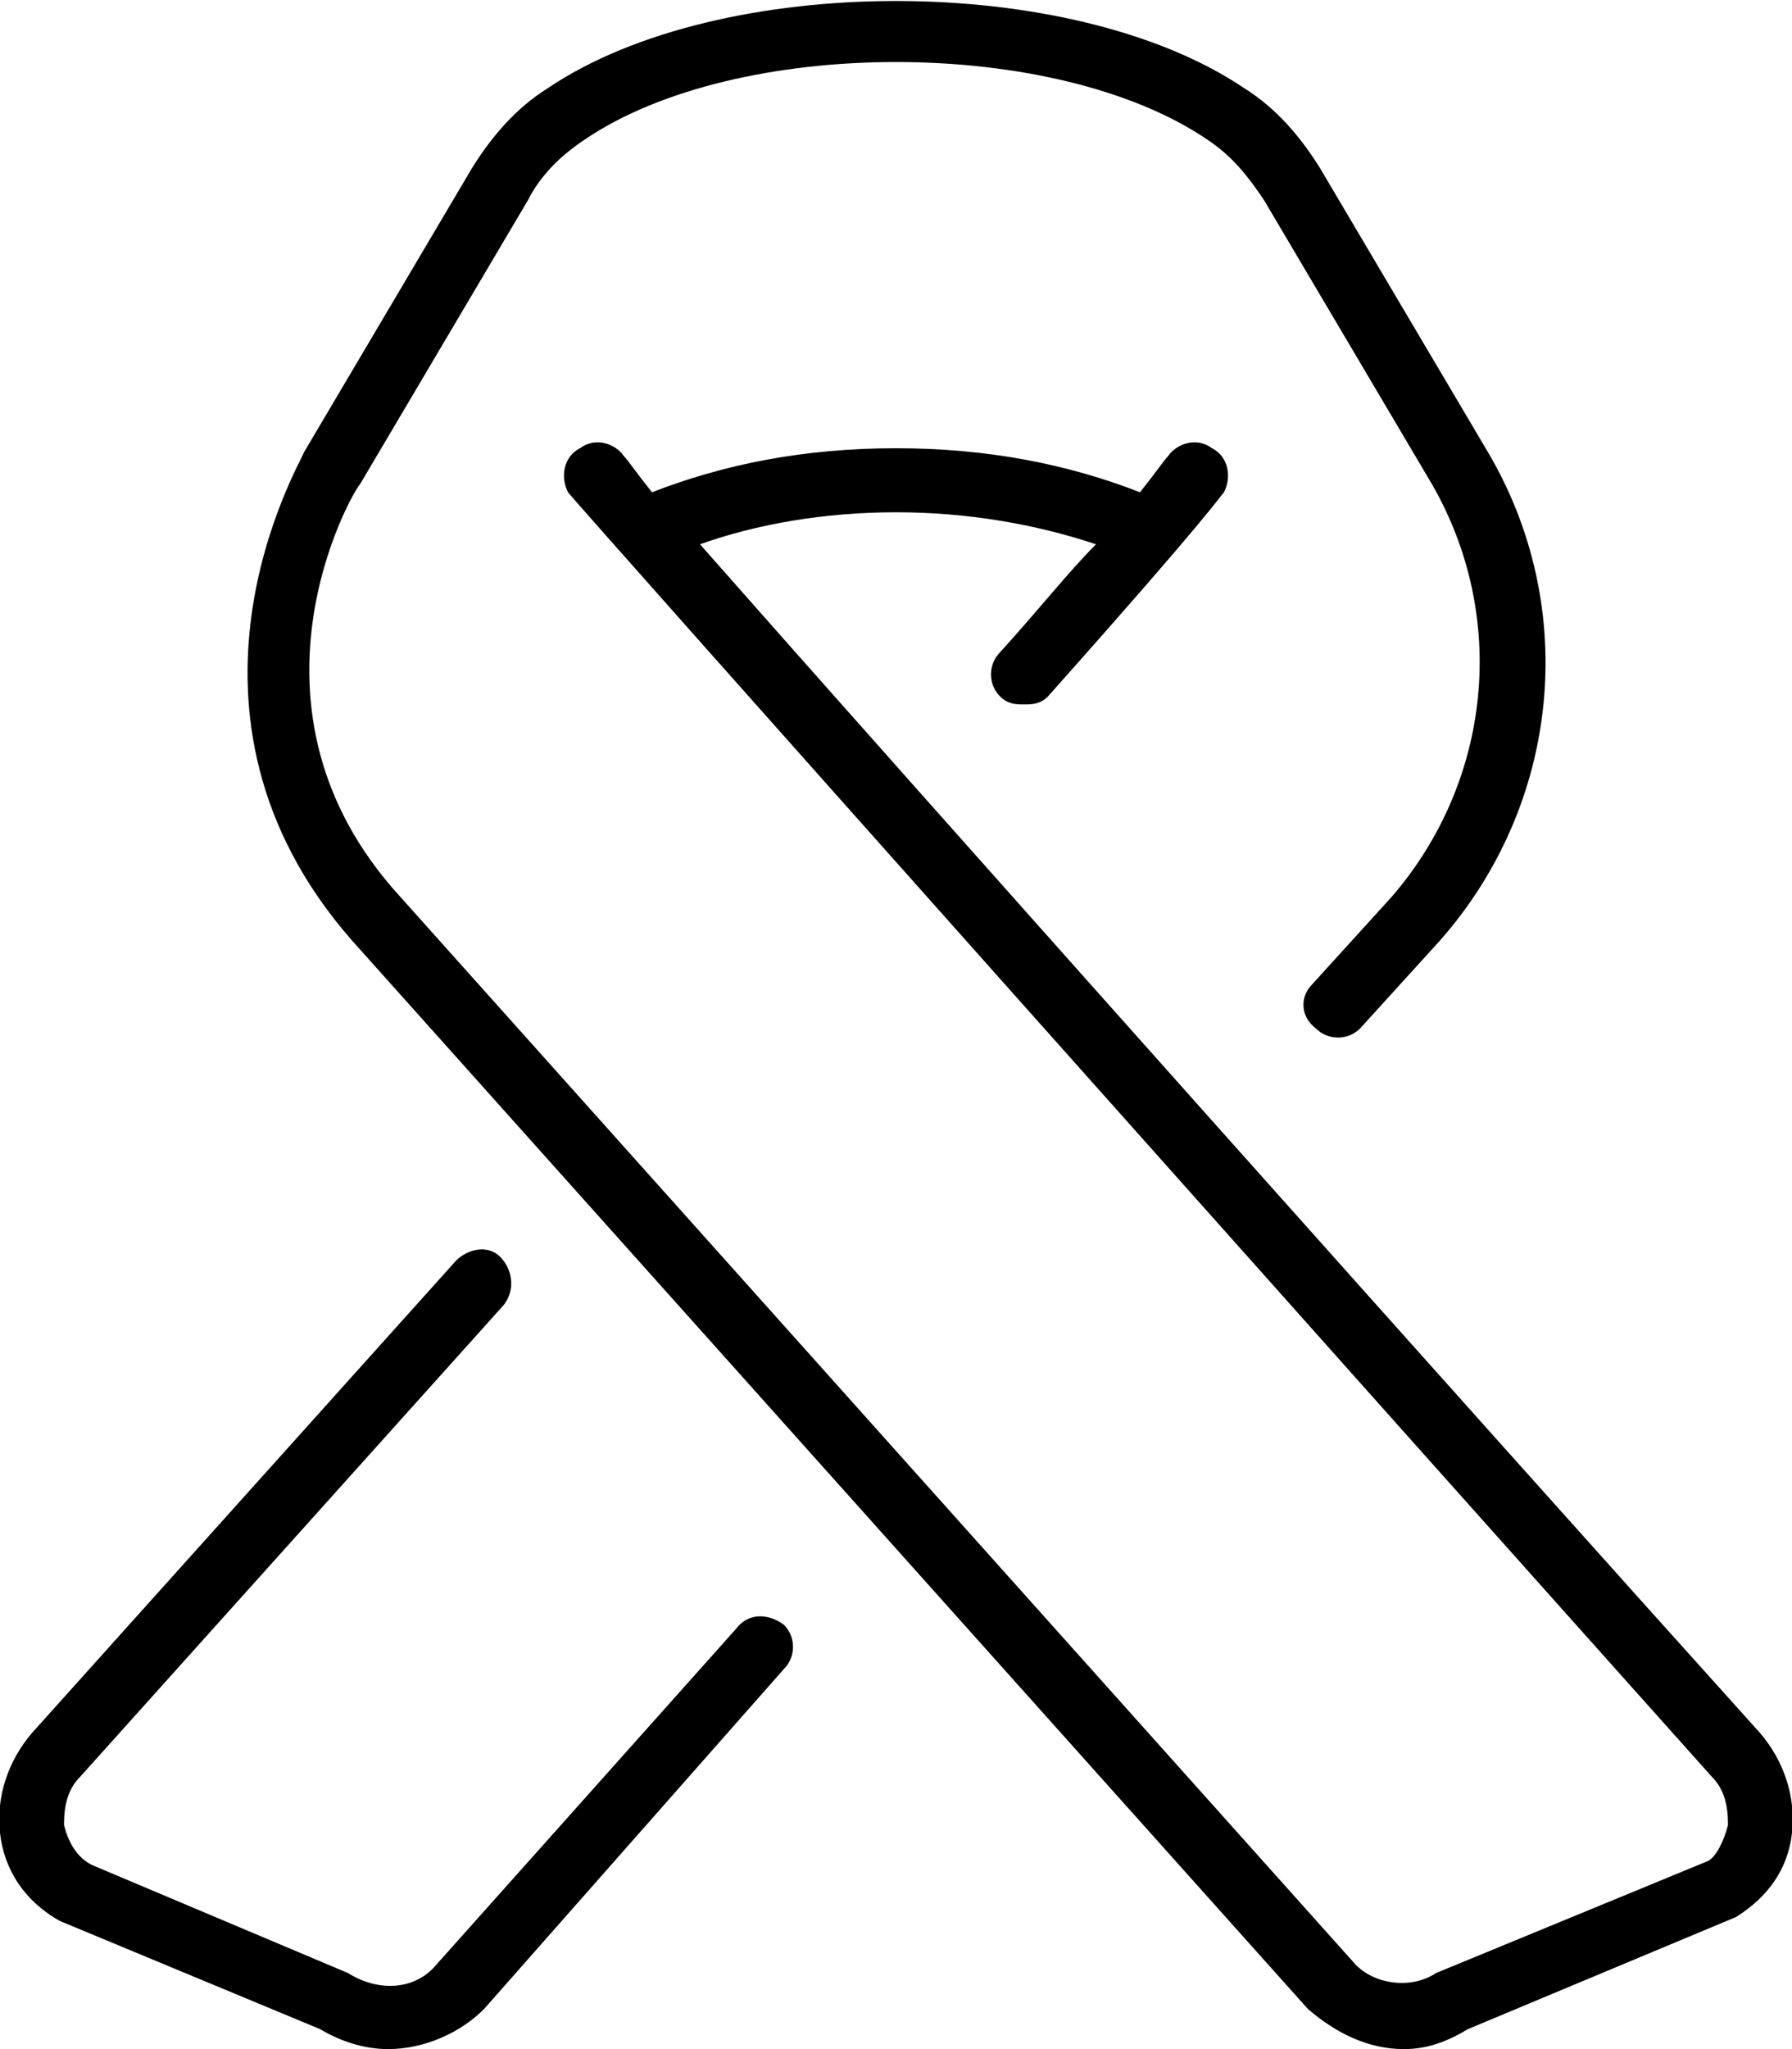 <svg xmlns="http://www.w3.org/2000/svg" viewBox="0 0 448 512"><!-- Font Awesome Pro 6.0.0-alpha1 by @fontawesome - https://fontawesome.com License - https://fontawesome.com/license (Commercial License) --><path d="M184 407L109 491C104 497 95 498 87 493L23 466C19 464 17 460 16 456C16 451 17 447 20 444L126 326C129 322 128 317 125 314C122 311 117 312 114 315L8 433C2 440 -1 449 0 458C1 467 6 475 15 480L80 507C85 510 91 512 97 512C106 512 115 508 121 502L196 417C199 414 199 409 196 406C192 403 187 403 184 407ZM440 433C376 362 227 195 175 136C189 131 206 128 224 128C242 128 259 131 274 136C267 143 260 152 250 163C247 166 247 171 250 174C252 176 254 176 256 176C258 176 260 176 262 174C303 128 305 124 306 123C308 119 307 114 303 112C299 109 294 111 292 114C291 115 289 118 285 123C267 116 247 112 224 112C201 112 181 116 163 123C159 118 157 115 156 114C154 111 149 109 145 112C141 114 140 119 142 123C146 128 343 349 428 444C431 447 432 451 432 456C431 460 429 464 427 465L359 493C353 497 344 496 339 491L100 224C57 177 88 123 90 121L132 50C135 44 140 39 146 35C184 9 264 9 302 35C308 39 312 44 316 50L358 121C377 154 373 195 348 224L328 246C325 249 325 254 329 257C332 260 337 260 340 257L360 235C390 201 395 152 372 113L330 42C325 34 319 27 311 22C268 -7 180 -7 137 22C129 27 123 34 118 42L76 113C75 116 38 178 88 235L327 502C334 508 342 512 351 512C357 512 362 510 367 507L434 479C442 474 447 467 448 458C449 449 446 440 440 433Z"/></svg>